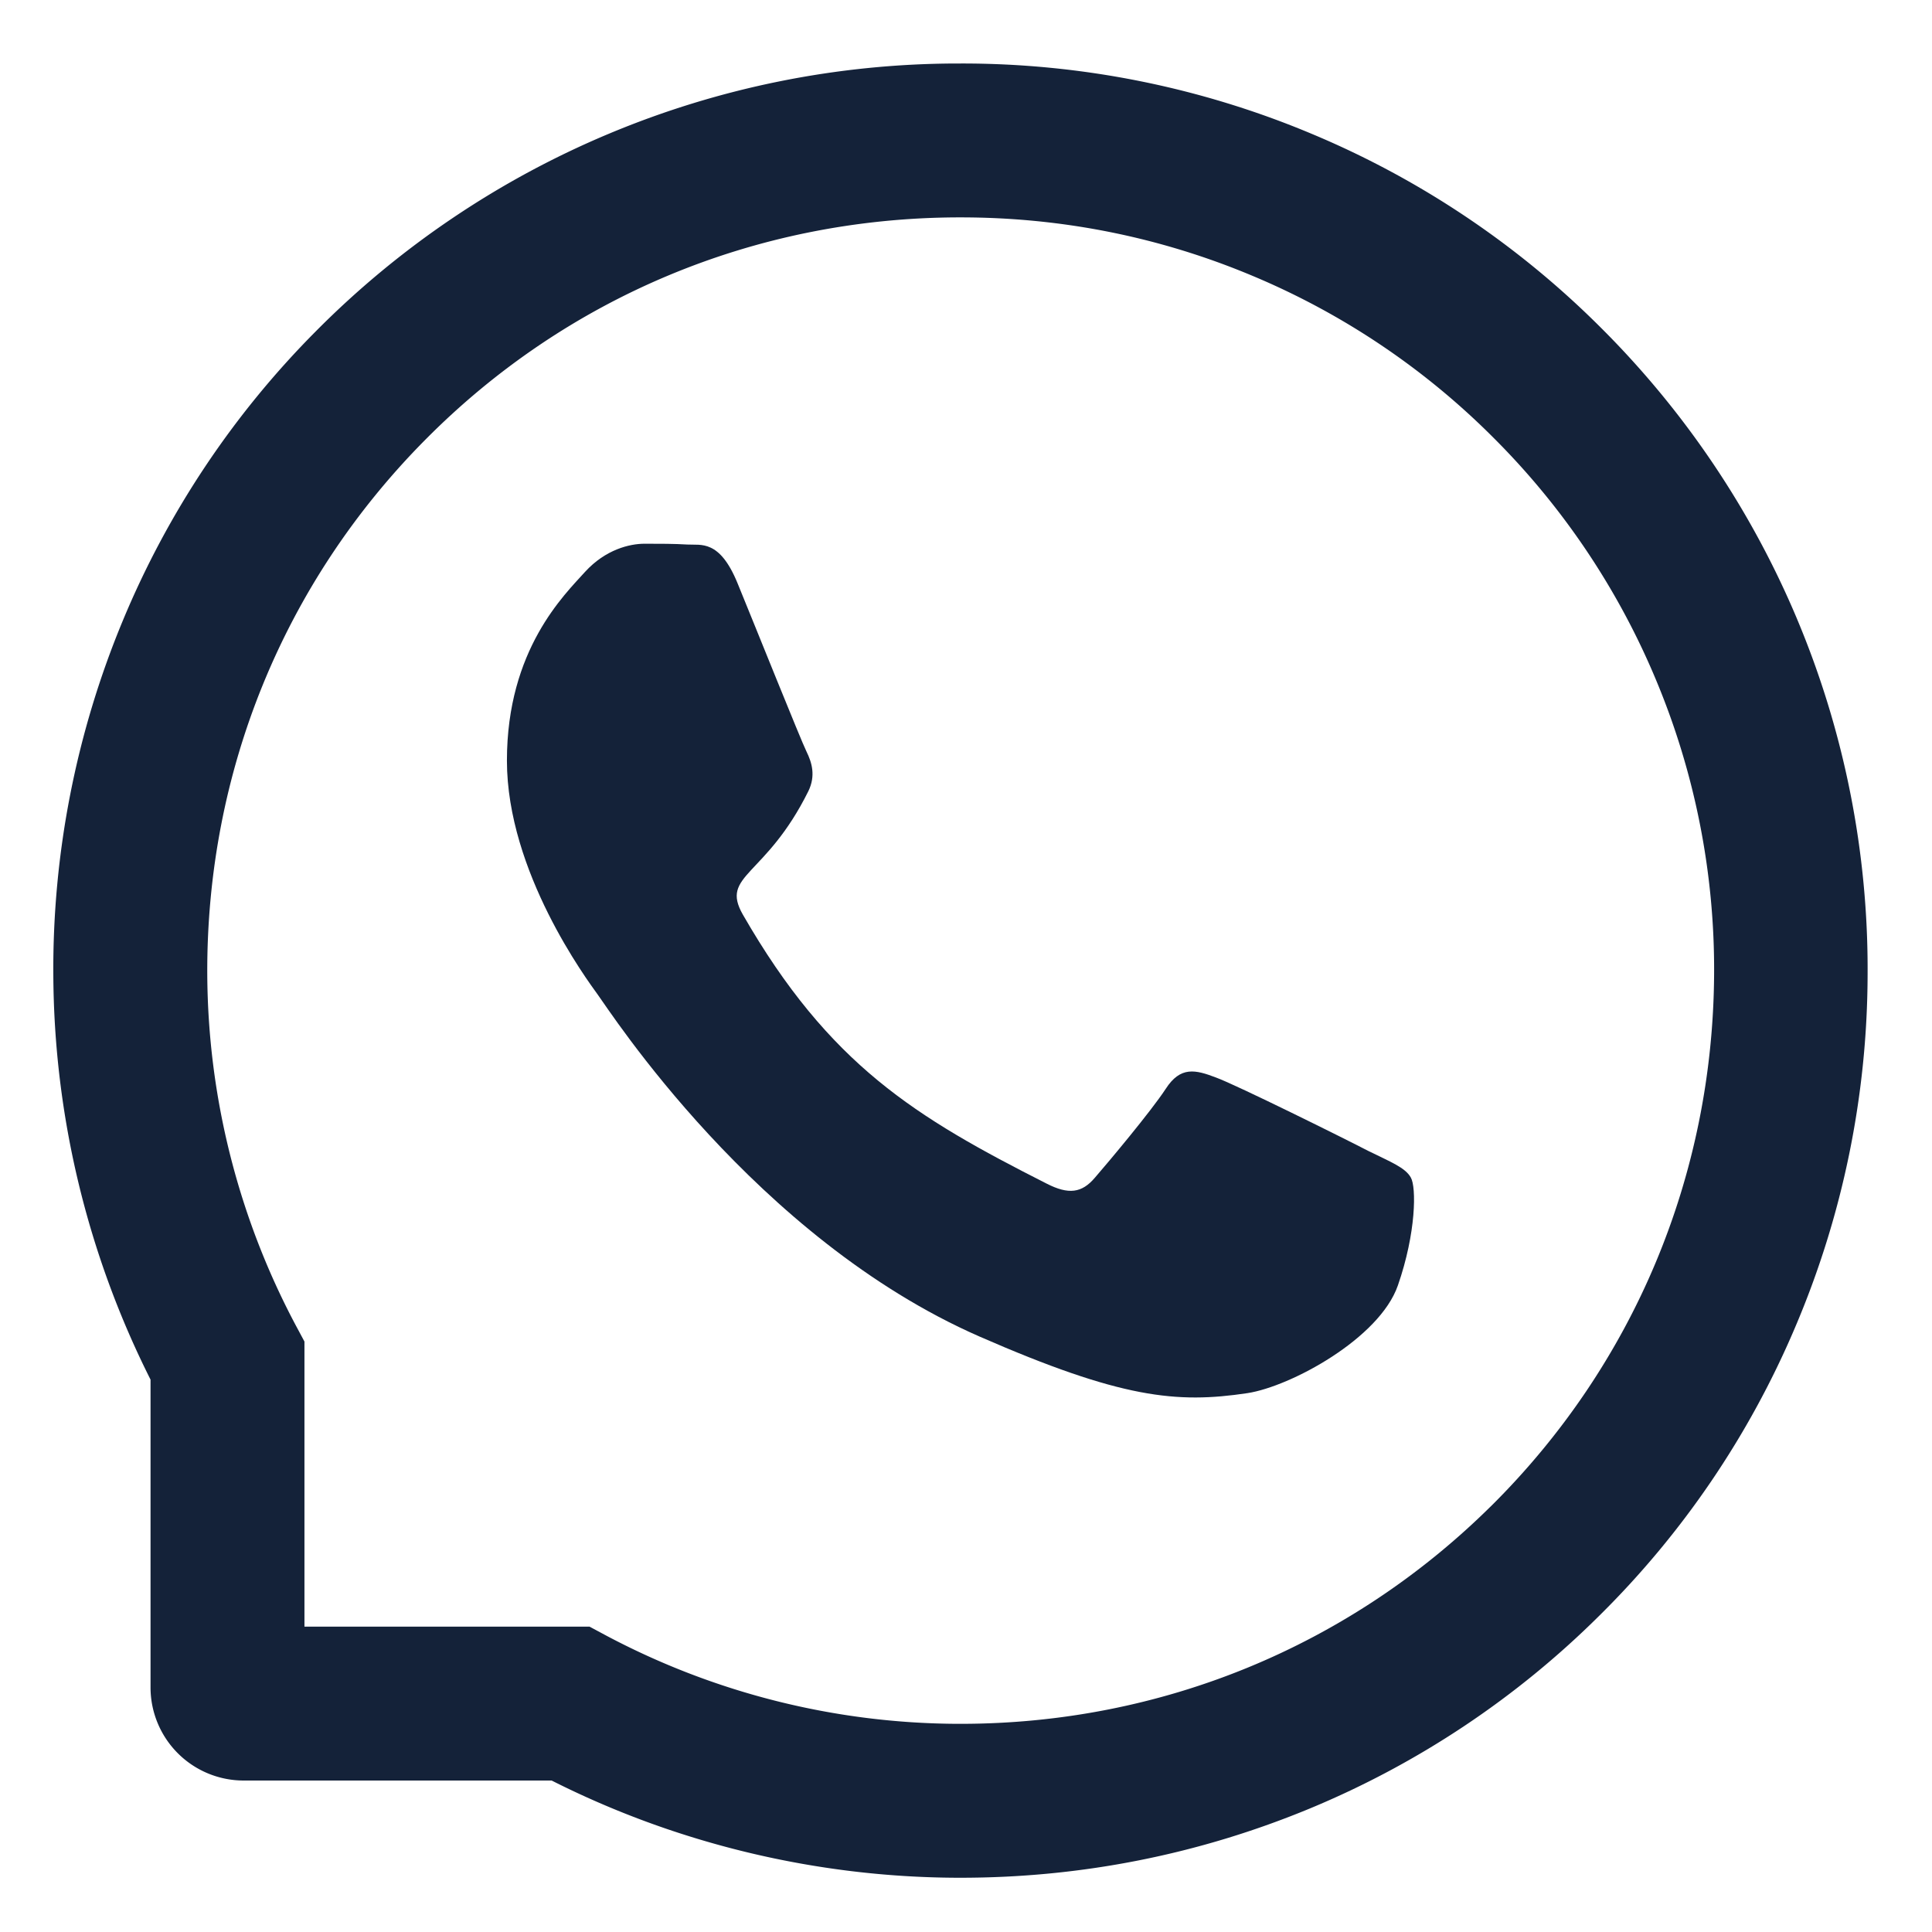 <svg width="60" height="60" viewBox="0 0 60 60" fill="none" xmlns="http://www.w3.org/2000/svg"><path d="M42.495 35.744c-.685-.357-4.1-2.052-4.735-2.282-.636-.242-1.1-.357-1.56.357-.465.708-1.786 2.282-2.201 2.76-.403.471-.811.529-1.497.178-4.075-2.065-6.748-3.683-9.433-8.355-.71-1.243.71-1.154 2.038-3.837.226-.471.113-.873-.063-1.23s-1.56-3.81-2.138-5.22c-.56-1.37-1.139-1.178-1.56-1.204-.402-.025-.861-.025-1.327-.025-.465 0-1.213.178-1.849.873-.635.707-2.427 2.409-2.427 5.863 0 3.454 2.484 6.8 2.824 7.272.352.472 4.886 7.559 11.847 10.611 4.402 1.925 6.126 2.09 8.327 1.76 1.34-.205 4.1-1.696 4.672-3.346.572-1.645.572-3.053.403-3.346-.17-.313-.636-.491-1.321-.829z" fill="#142239"/><path d="M55.811 19.227a28.18 28.18 0 00-6.055-9.011 27.942 27.942 0 00-9.011-6.056 28.037 28.037 0 00-10.916-2.188h-.126A28.105 28.105 0 009.8 10.297a27.917 27.917 0 00-5.987 8.98 28.182 28.182 0 00-2.157 10.998 28.26 28.26 0 003.019 12.57v9.559a2.893 2.893 0 002.892 2.892h9.565c3.873 1.956 8.206 3 12.57 3.019h.132c3.767 0 7.42-.73 10.86-2.157a27.95 27.95 0 008.98-5.987 27.904 27.904 0 006.067-8.93A28.105 28.105 0 0058 30.27a28.065 28.065 0 00-2.189-11.042zM46.31 46.769c-4.408 4.364-10.256 6.766-16.481 6.766h-.107A23.475 23.475 0 0118.837 50.8l-.528-.283H9.455v-8.854l-.283-.528A23.476 23.476 0 016.437 30.25c-.026-6.27 2.37-12.155 6.766-16.588 4.389-4.434 10.256-6.886 16.525-6.911h.107c3.144 0 6.194.61 9.067 1.817a23.242 23.242 0 017.483 5.03 23.277 23.277 0 015.03 7.484 23.297 23.297 0 011.818 9.168c-.037 6.263-2.496 12.13-6.923 16.52z" fill="#142239"/></svg>